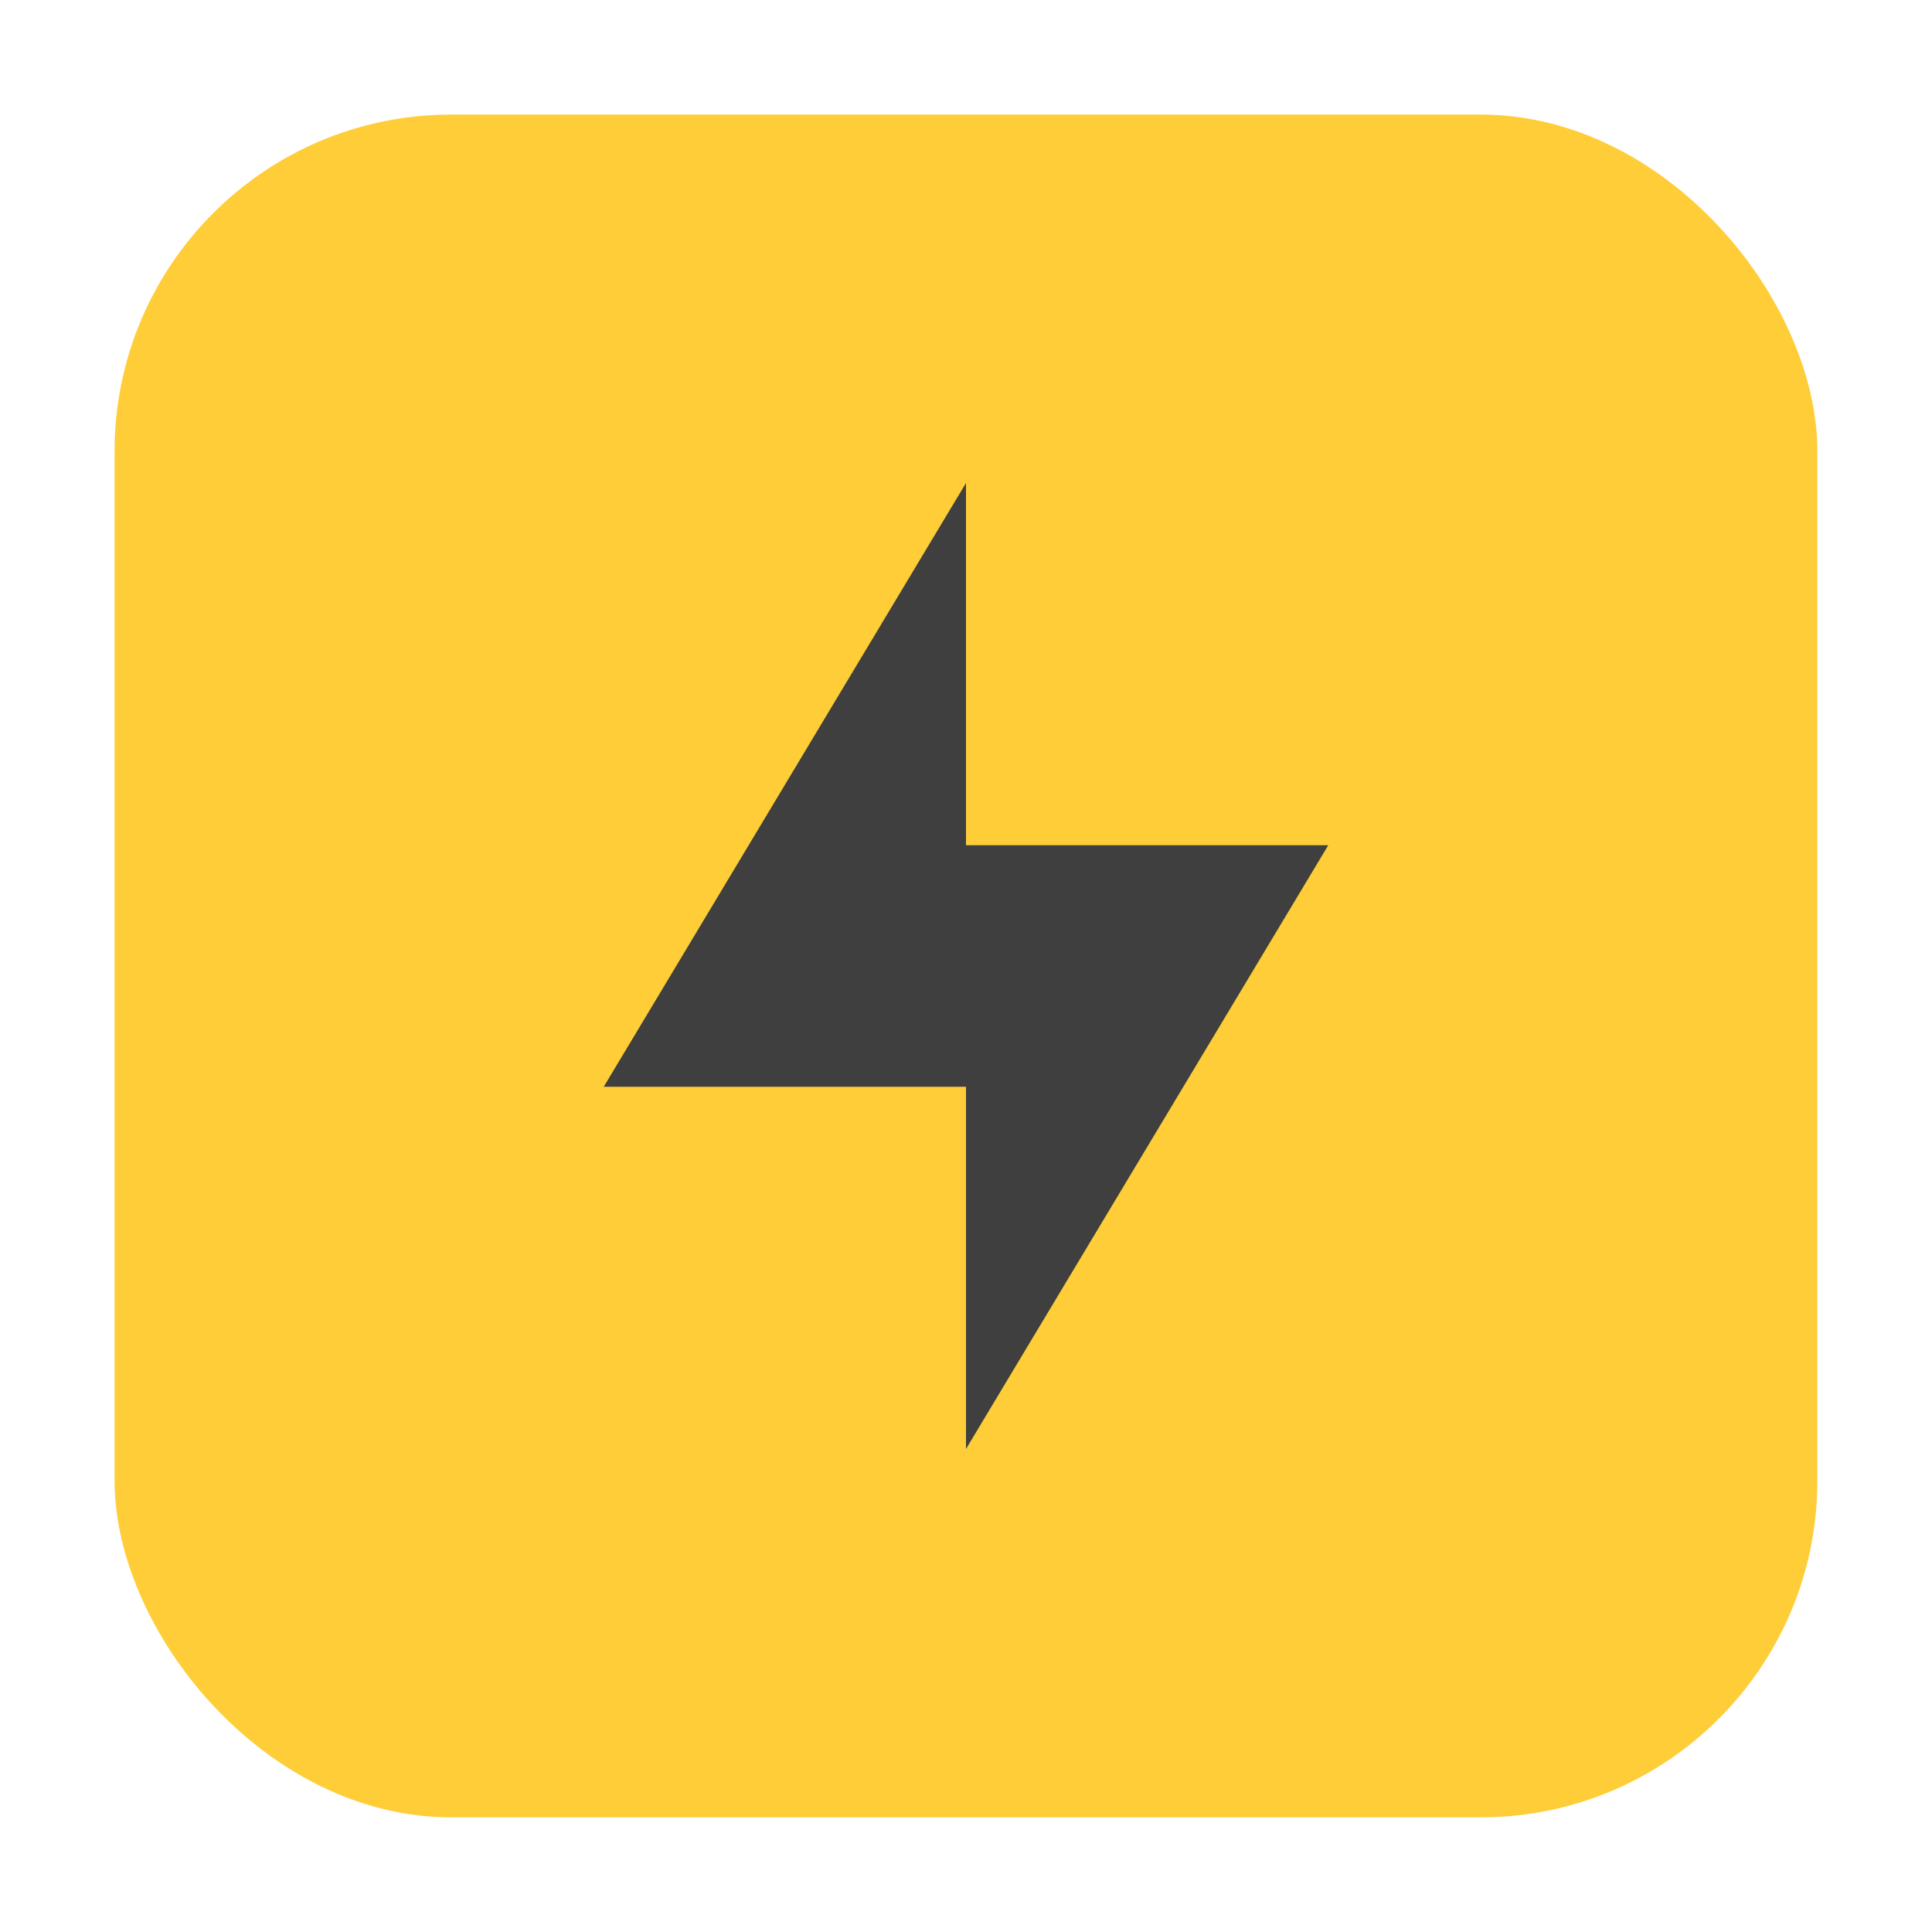 <svg xmlns="http://www.w3.org/2000/svg" height="32" width="32" version="1"><rect width="28.203" height="28.203" x="1.898" y="1.898" ry="5.575" fill="#fecd38" fill-rule="evenodd"/><path d="M16 8v6h6l-6 10v-6h-6z" fill="#3f3f3f"/></svg>
